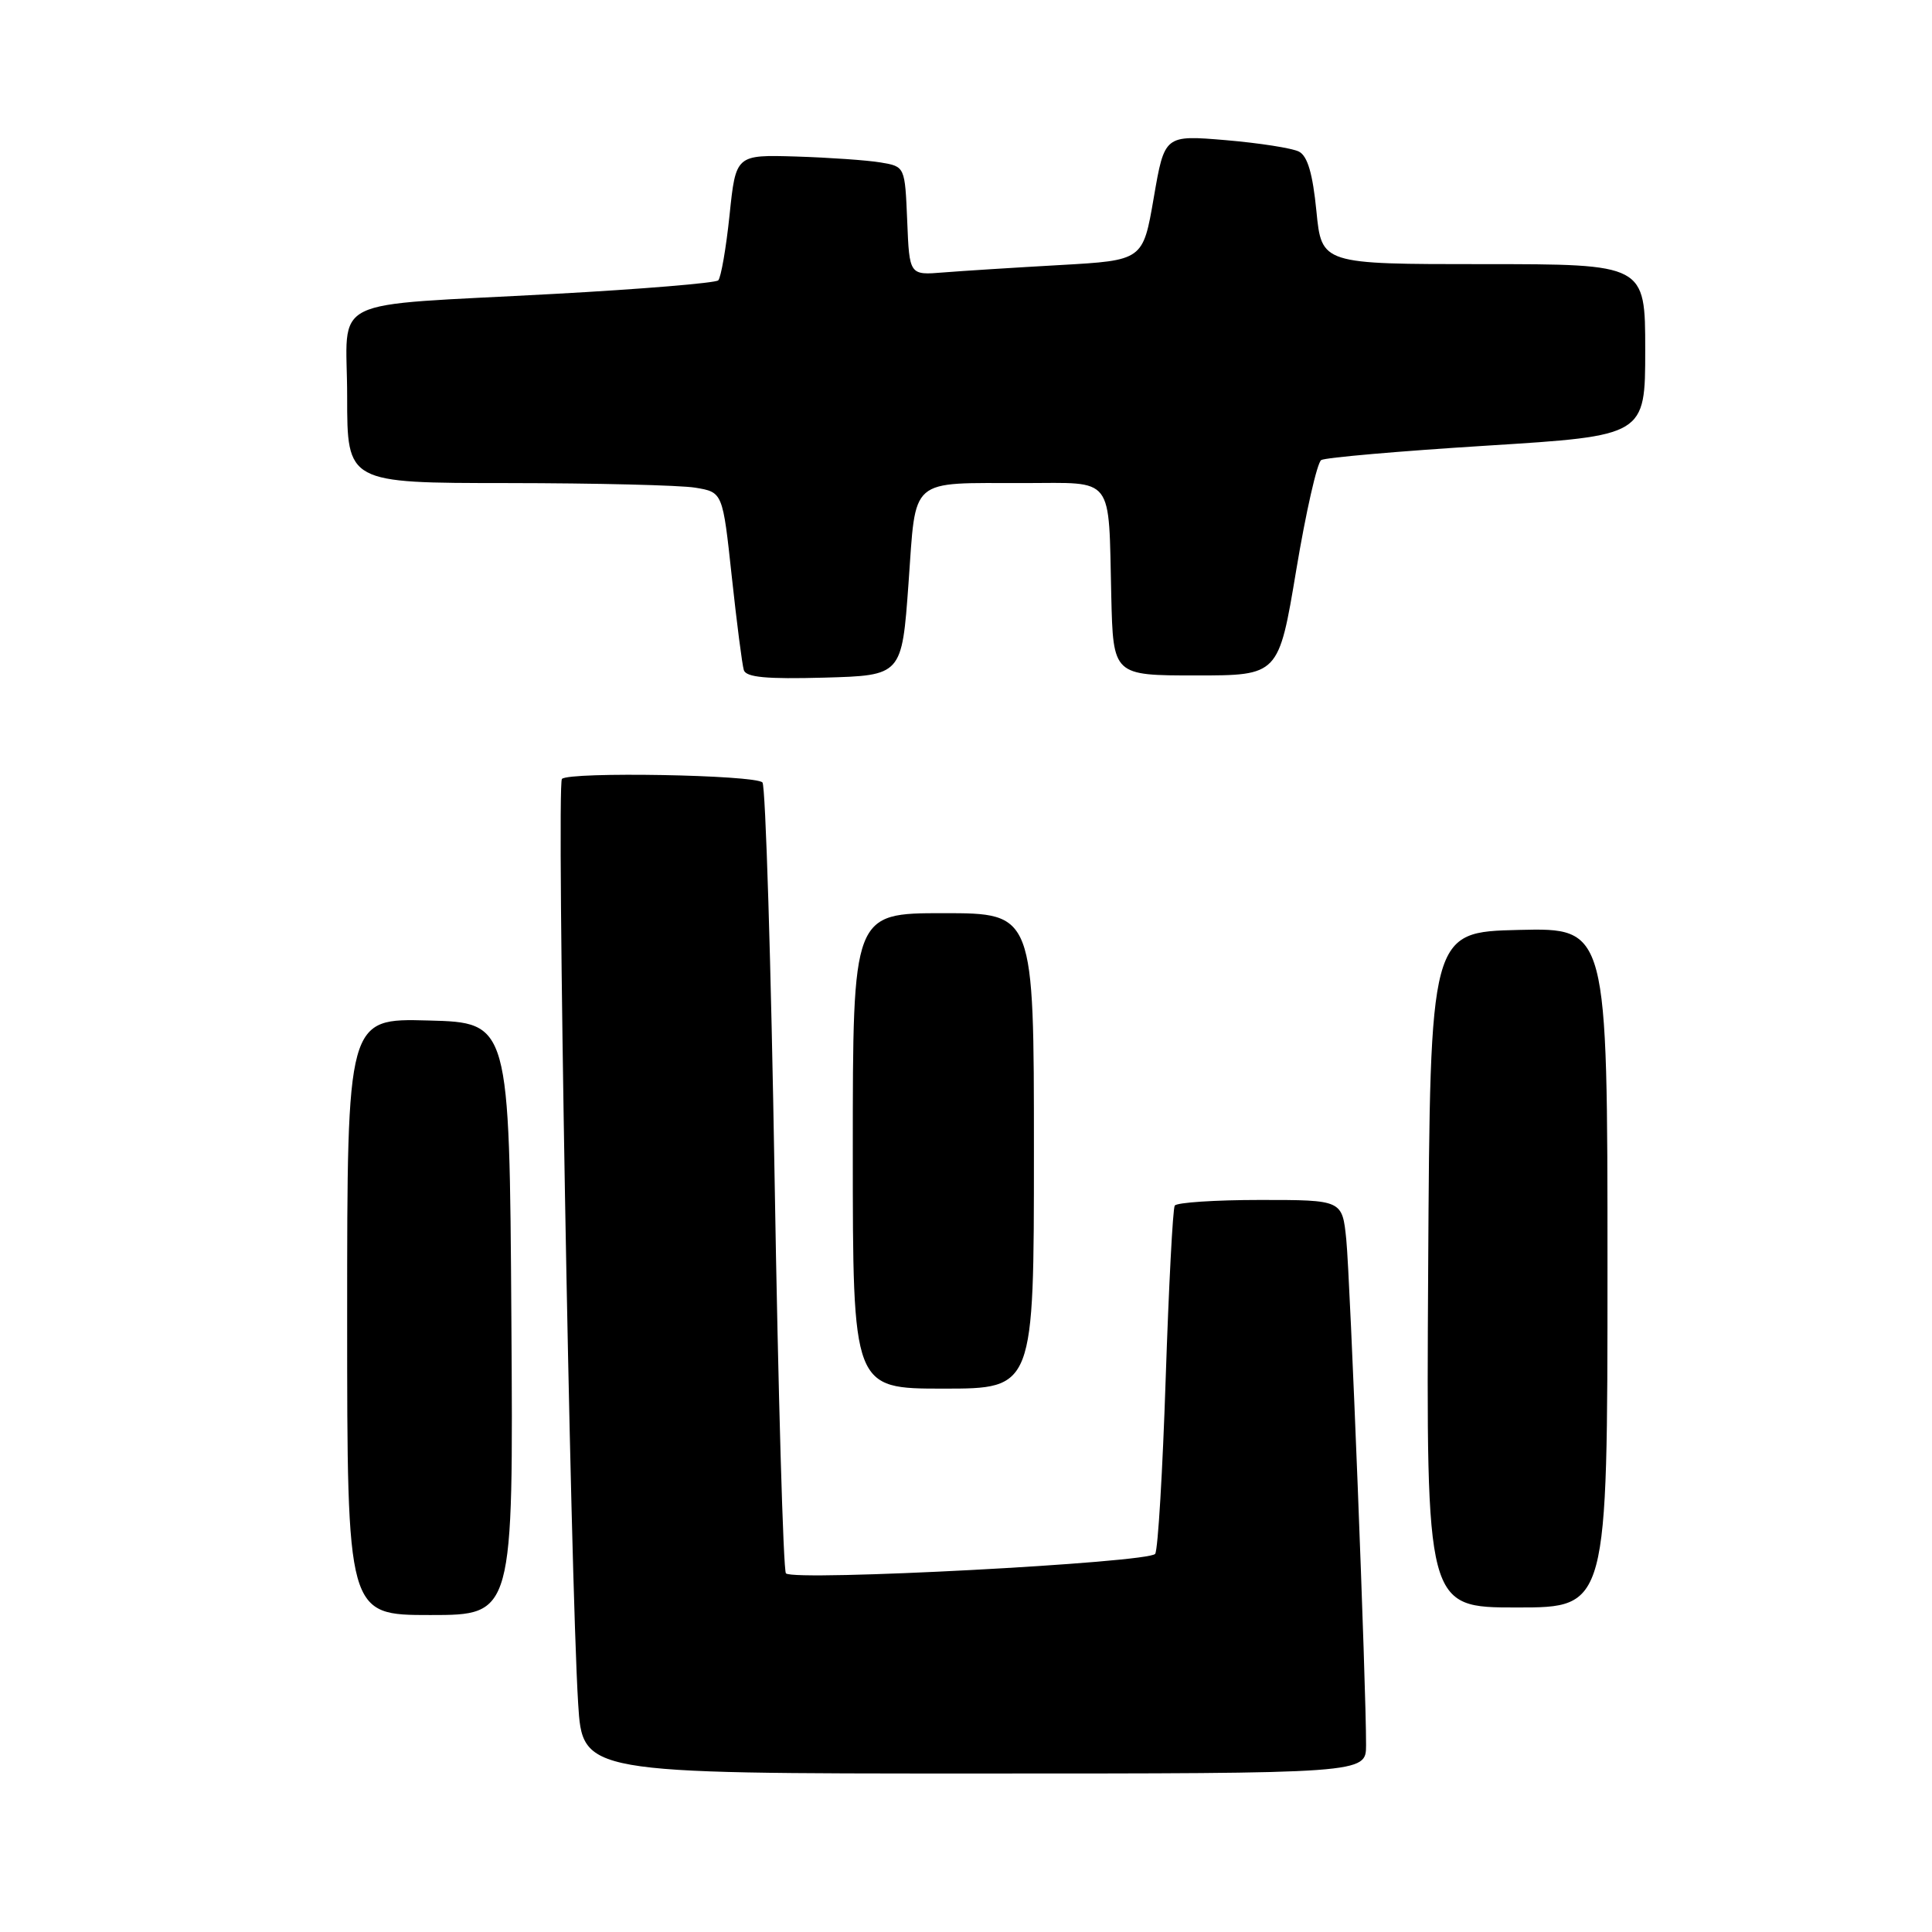 <?xml version="1.0" encoding="UTF-8" standalone="no"?>
<!DOCTYPE svg PUBLIC "-//W3C//DTD SVG 1.1//EN" "http://www.w3.org/Graphics/SVG/1.1/DTD/svg11.dtd" >
<svg xmlns="http://www.w3.org/2000/svg" xmlns:xlink="http://www.w3.org/1999/xlink" version="1.1" viewBox="0 0 256 256">
 <g >
 <path fill="currentColor"
d=" M 181.01 231.25 C 181.04 223.78 178.90 169.37 178.39 164.25 C 177.86 159.00 177.86 159.00 166.99 159.00 C 161.01 159.00 155.91 159.34 155.66 159.75 C 155.40 160.16 154.87 170.47 154.46 182.66 C 154.06 194.84 153.44 205.30 153.07 205.89 C 152.34 207.07 105.23 209.56 104.14 208.48 C 103.79 208.12 103.11 184.58 102.64 156.17 C 102.17 127.75 101.44 104.13 101.03 103.68 C 100.08 102.67 75.46 102.23 74.46 103.21 C 73.72 103.94 75.56 208.87 76.61 225.75 C 77.19 235.00 77.19 235.00 129.09 235.00 C 181.00 235.00 181.00 235.00 181.01 231.25 Z  M 67.76 174.75 C 67.50 135.50 67.50 135.50 56.75 135.22 C 46.00 134.93 46.00 134.93 46.00 174.47 C 46.00 214.00 46.00 214.00 57.01 214.00 C 68.02 214.00 68.02 214.00 67.76 174.75 Z  M 213.00 167.97 C 213.00 122.94 213.00 122.94 201.25 123.22 C 189.50 123.50 189.50 123.50 189.24 168.25 C 188.98 213.00 188.98 213.00 200.99 213.00 C 213.00 213.00 213.00 213.00 213.00 167.97 Z  M 137.00 152.50 C 137.00 121.00 137.00 121.00 125.00 121.00 C 113.00 121.00 113.00 121.00 113.00 152.50 C 113.00 184.00 113.00 184.00 125.00 184.00 C 137.00 184.00 137.00 184.00 137.00 152.50 Z  M 120.38 77.33 C 121.41 63.06 120.29 64.03 135.73 64.01 C 147.77 64.00 146.87 62.83 147.25 79.00 C 147.50 89.50 147.50 89.50 158.47 89.50 C 169.43 89.50 169.43 89.50 171.76 75.53 C 173.04 67.85 174.53 61.29 175.07 60.96 C 175.60 60.63 185.48 59.77 197.02 59.05 C 218.00 57.74 218.00 57.74 218.00 46.37 C 218.00 35.00 218.00 35.00 196.56 35.00 C 175.12 35.00 175.12 35.00 174.43 27.96 C 173.94 23.01 173.26 20.68 172.12 20.09 C 171.23 19.63 166.86 18.95 162.41 18.57 C 154.31 17.89 154.31 17.89 152.88 26.19 C 151.45 34.50 151.45 34.50 140.47 35.12 C 134.44 35.46 127.47 35.90 125.00 36.10 C 120.50 36.47 120.50 36.47 120.21 29.27 C 119.91 22.07 119.91 22.07 116.71 21.53 C 114.94 21.23 109.90 20.88 105.50 20.74 C 97.50 20.50 97.50 20.50 96.67 28.50 C 96.21 32.90 95.53 36.79 95.17 37.15 C 94.80 37.50 85.05 38.31 73.50 38.94 C 42.71 40.63 46.00 39.00 46.00 52.55 C 46.00 64.00 46.00 64.00 67.25 64.01 C 78.94 64.02 90.13 64.29 92.13 64.62 C 95.76 65.22 95.76 65.22 96.96 76.36 C 97.62 82.49 98.34 88.08 98.56 88.79 C 98.86 89.75 101.54 90.00 109.23 89.79 C 119.50 89.50 119.50 89.50 120.38 77.33 Z "/>
</g>
</svg>